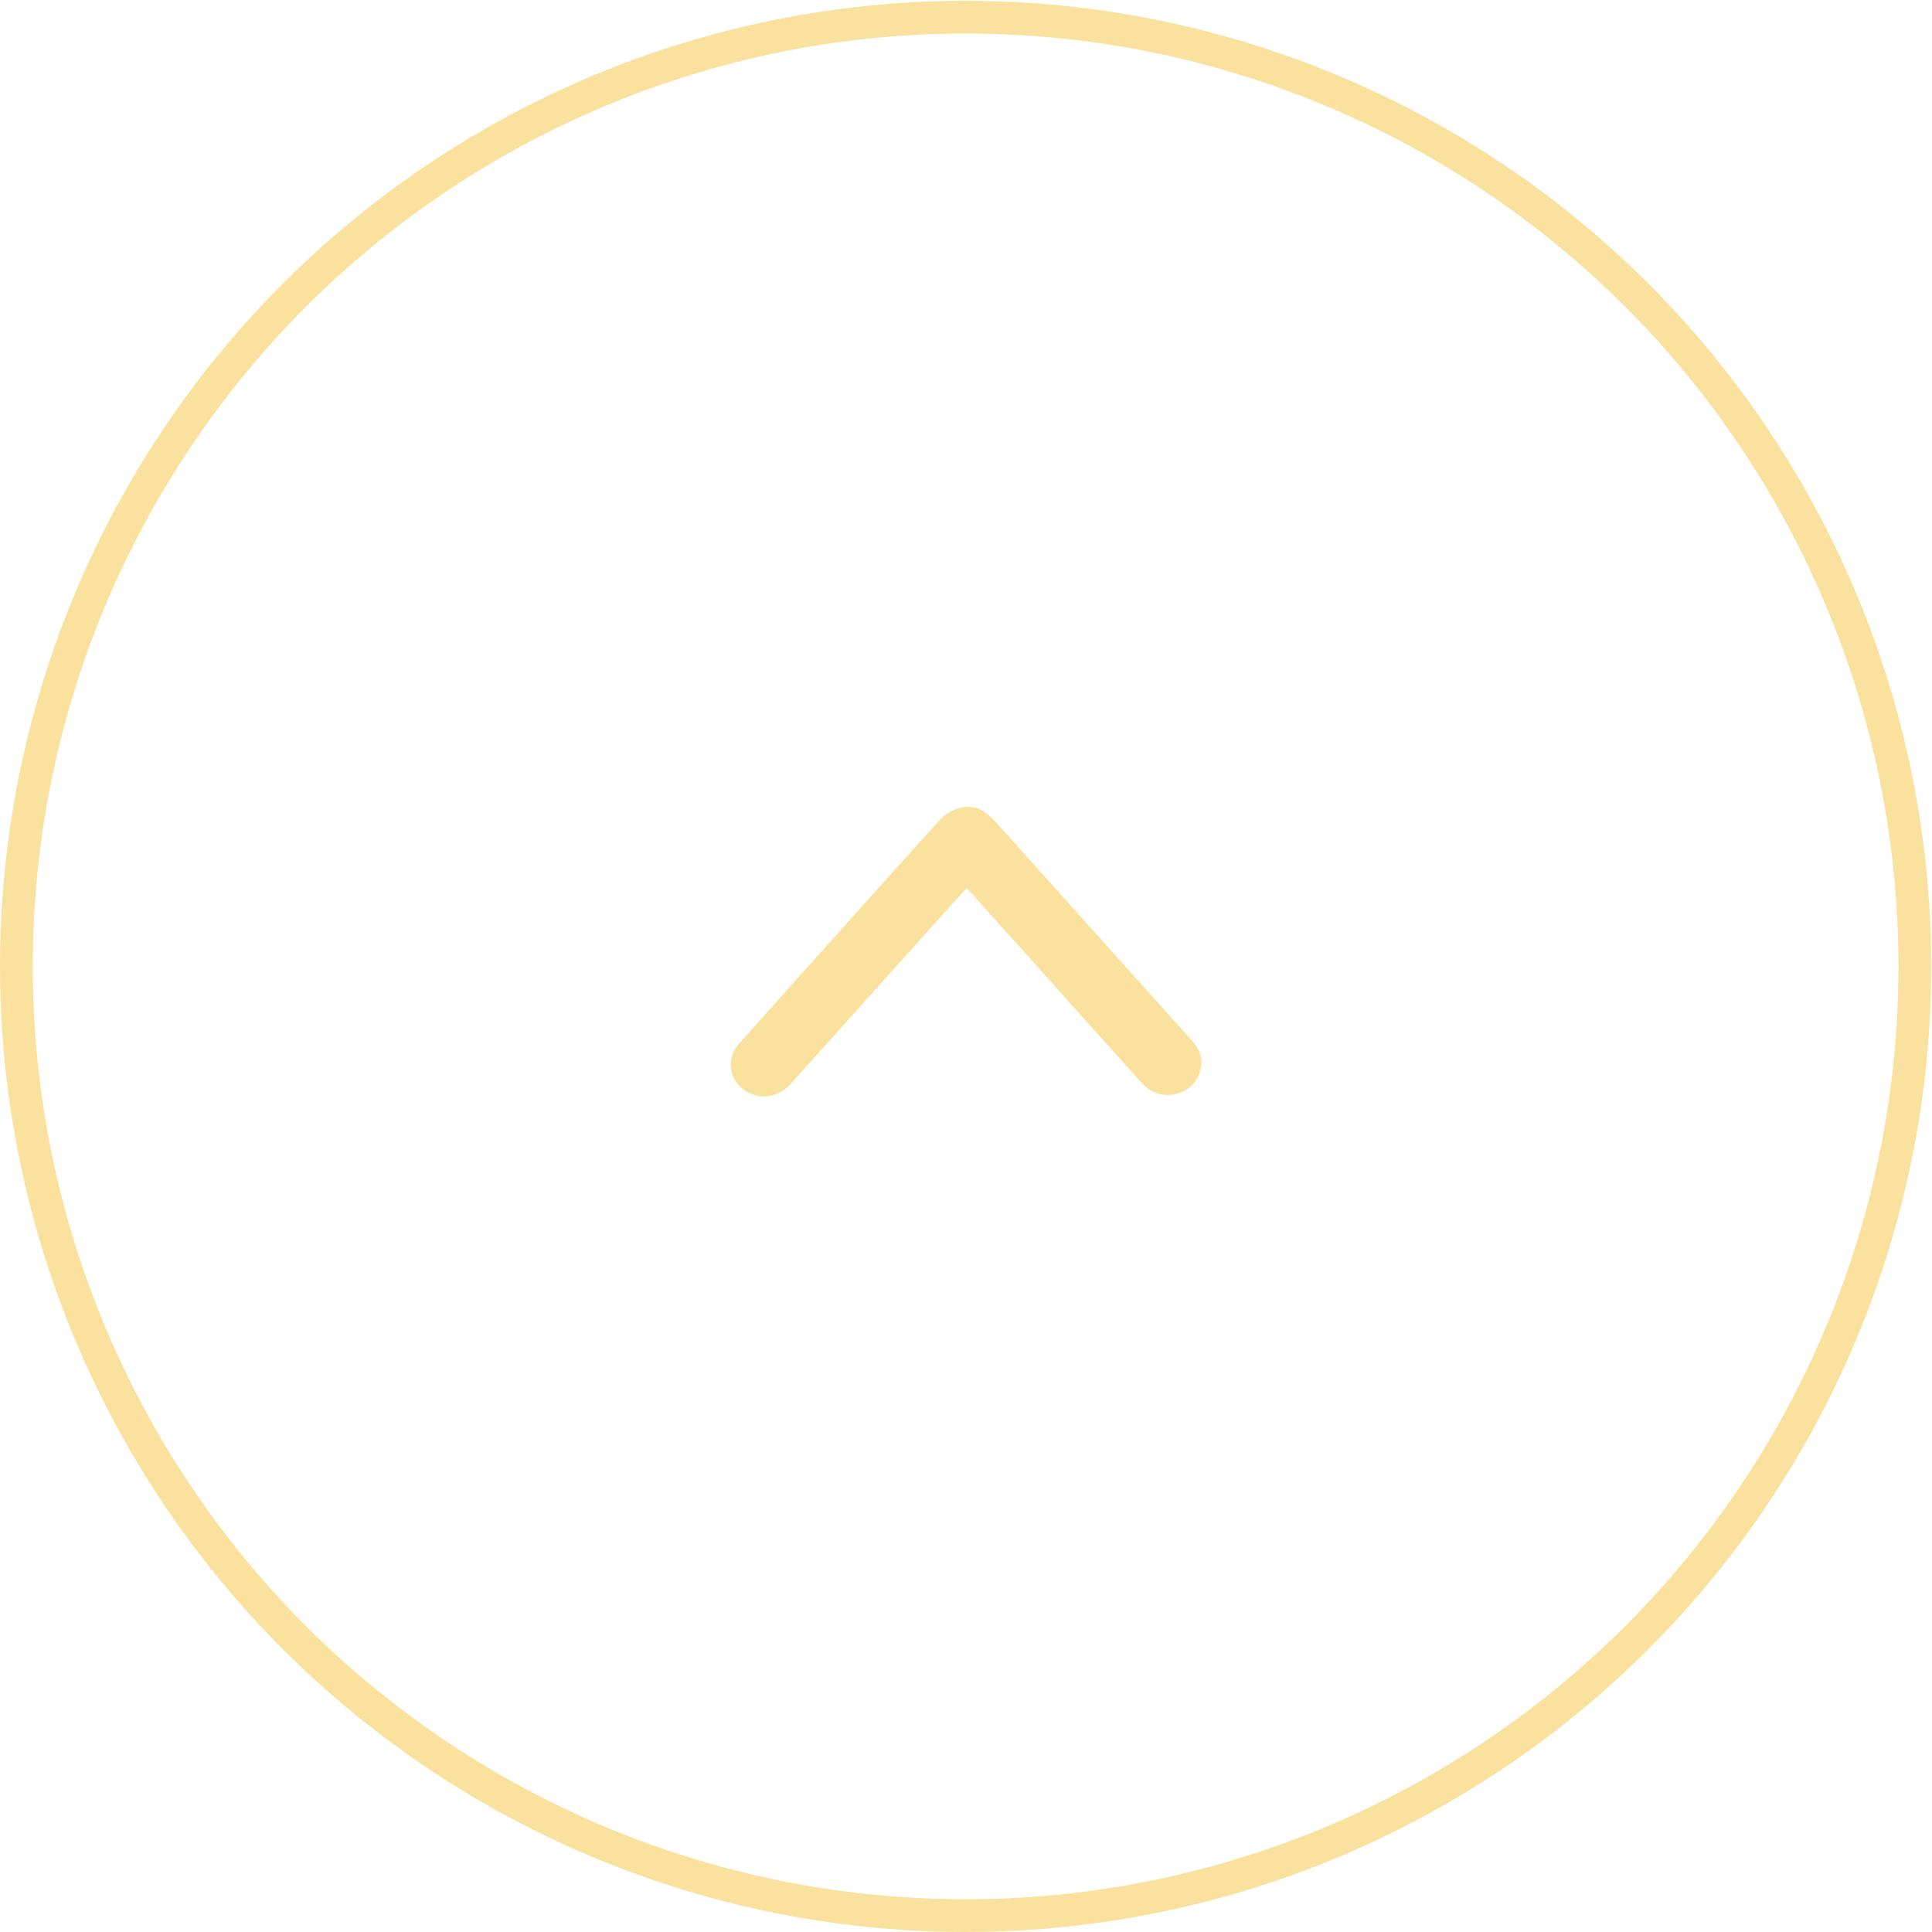<svg width="59" height="59" viewBox="0 0 59 59" fill="none" xmlns="http://www.w3.org/2000/svg">
<circle cx="29.488" cy="29.512" r="28.988" transform="rotate(-90 29.488 29.512)" stroke="#FAE29E"/>
<path d="M29.523 27.12C30.098 27.766 30.666 28.394 31.235 29.022C32.43 30.364 33.631 31.699 34.831 33.035C35.081 33.315 35.381 33.474 35.771 33.431C36.167 33.388 36.454 33.187 36.607 32.827C36.761 32.461 36.697 32.12 36.435 31.821C36.001 31.327 35.553 30.833 35.113 30.345C33.541 28.589 31.963 26.839 30.392 25.083C30.098 24.76 29.753 24.552 29.306 24.674C29.089 24.735 28.859 24.863 28.712 25.022C26.655 27.303 24.617 29.583 22.573 31.864C22.19 32.291 22.241 32.906 22.681 33.254C23.135 33.614 23.742 33.547 24.151 33.096C25.888 31.163 27.619 29.23 29.357 27.297C29.408 27.242 29.459 27.187 29.523 27.12Z" fill="#FAE29E"/>
</svg>
